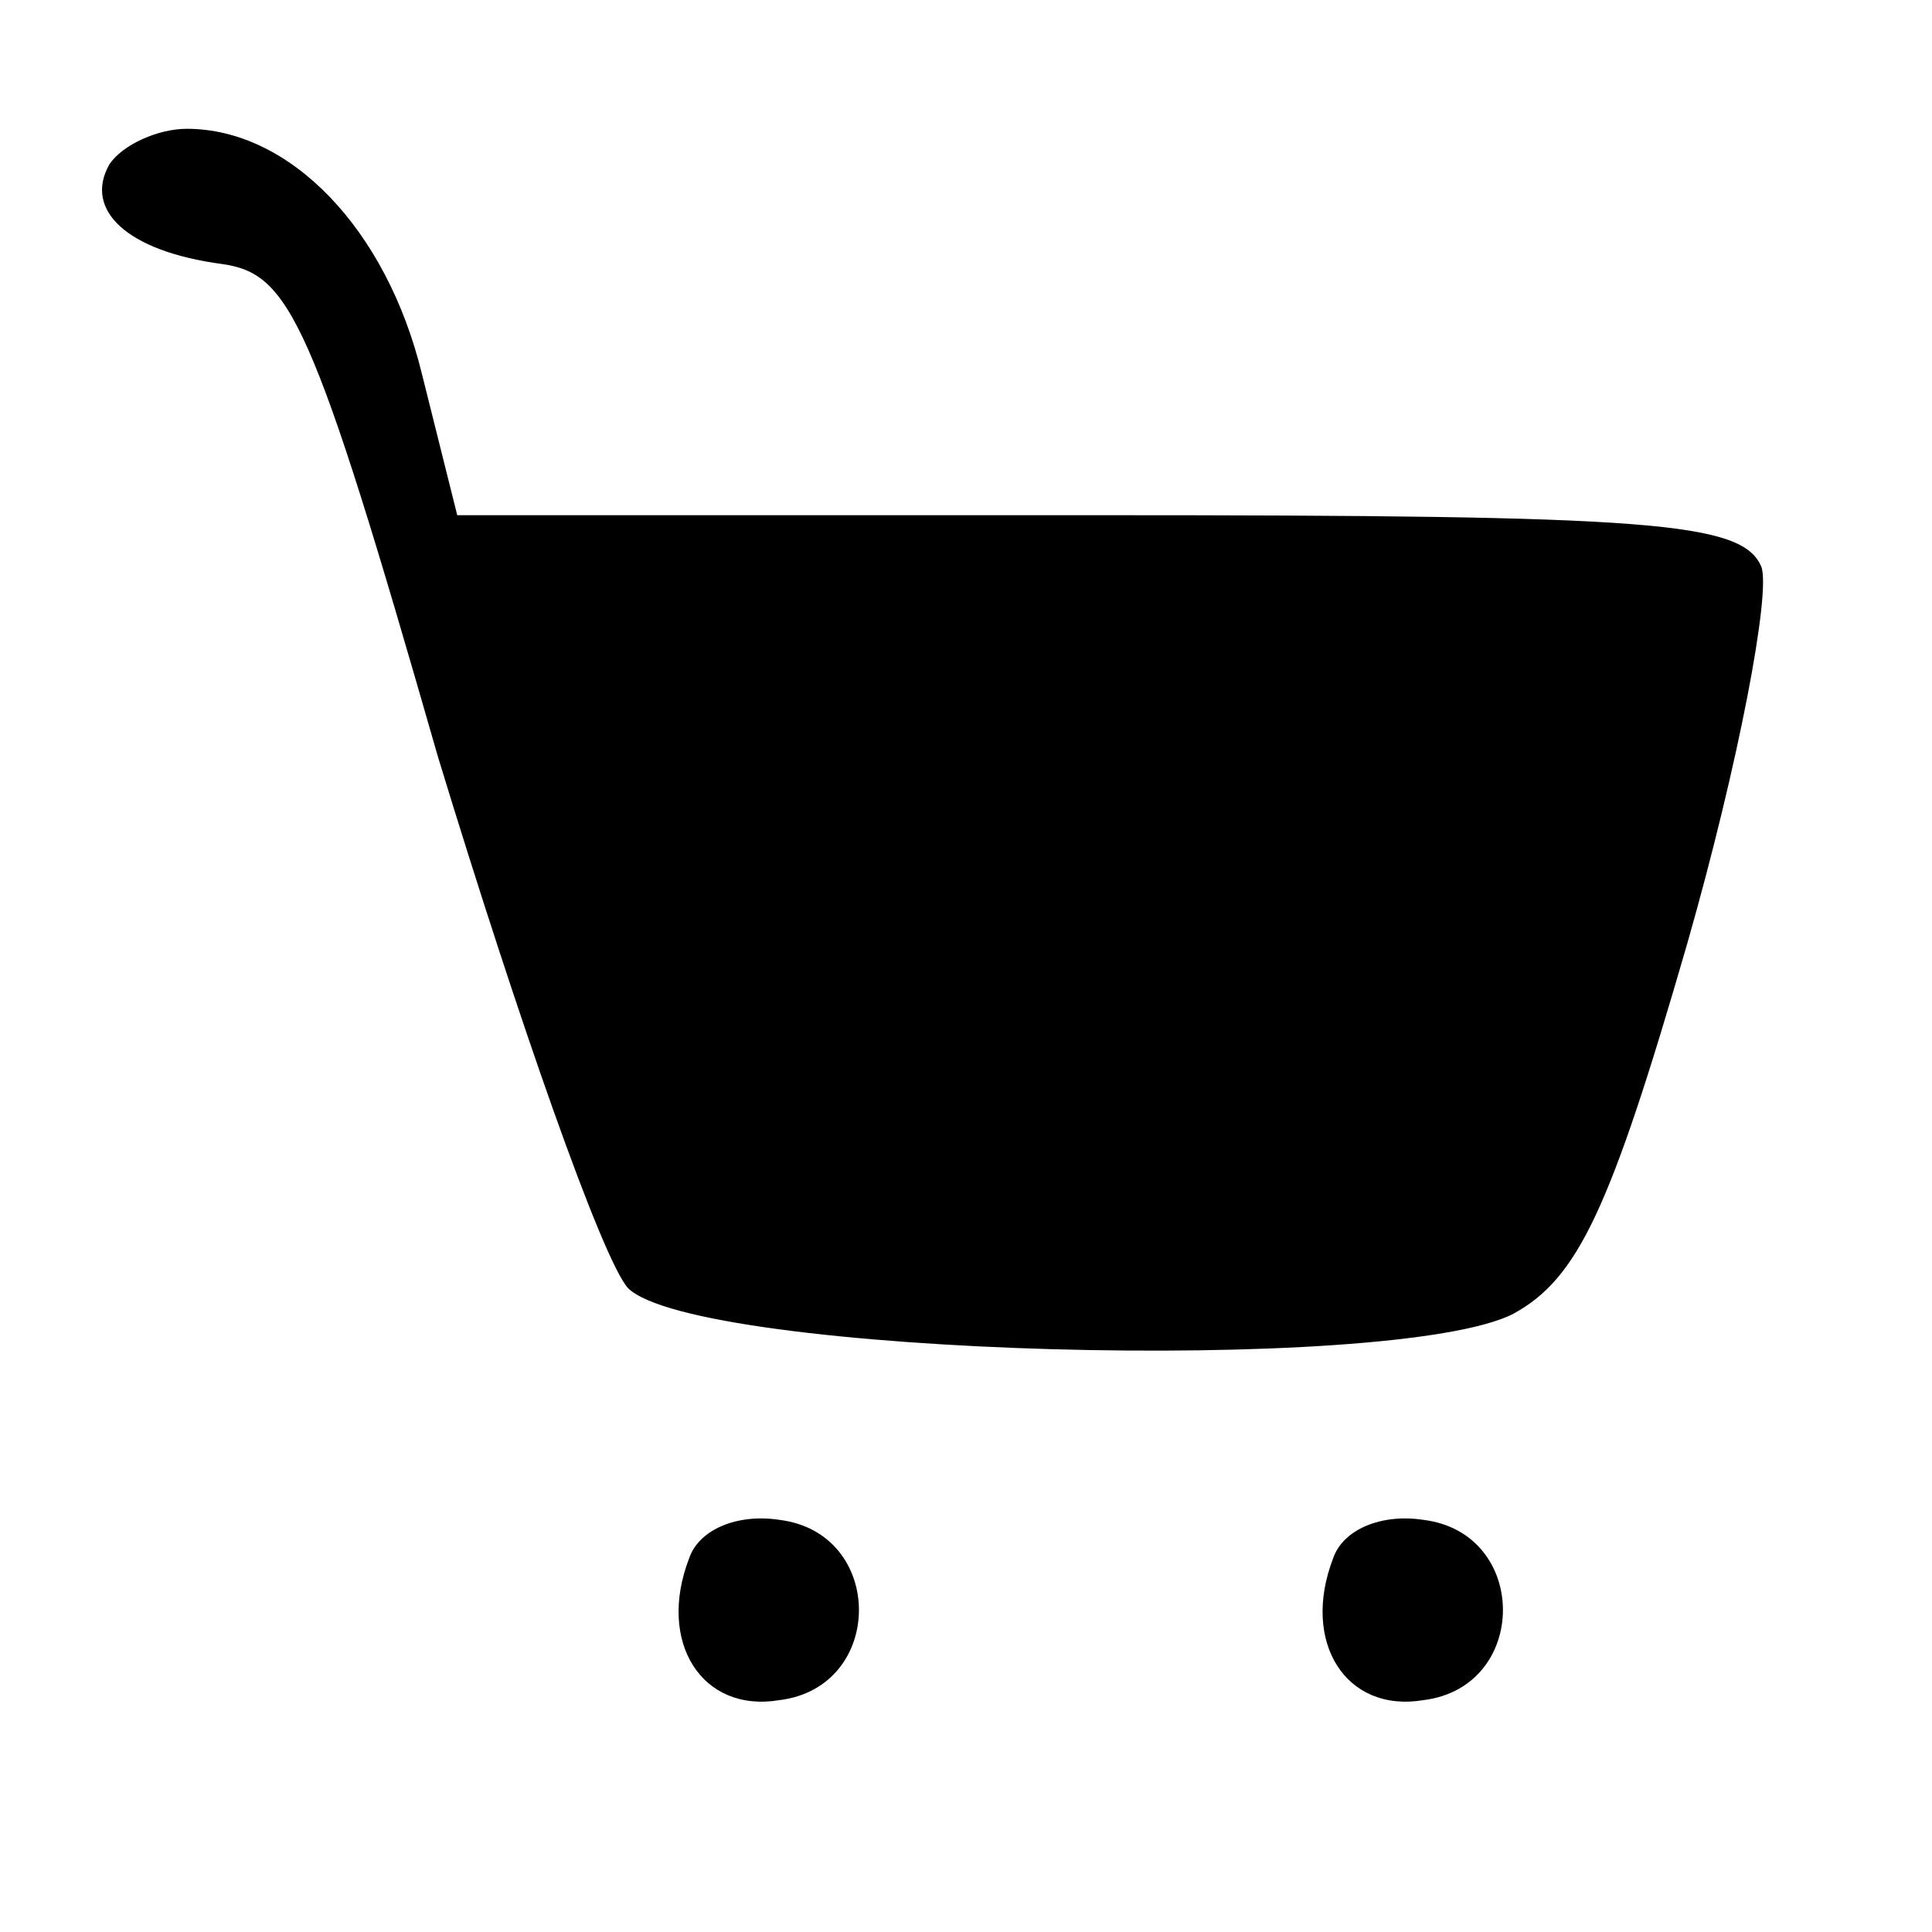 <?xml version="1.0" standalone="no"?>
<!DOCTYPE svg PUBLIC "-//W3C//DTD SVG 20010904//EN"
 "http://www.w3.org/TR/2001/REC-SVG-20010904/DTD/svg10.dtd">
<svg version="1.0" xmlns="http://www.w3.org/2000/svg"
 width="60pt" height="60pt" viewBox="0 0 60 60"
 preserveAspectRatio="xMidYMid meet">

<g transform="translate(0,60) scale(0.1,-0.1)"
fill="#000000" stroke="none">
<path d="M34 549 c-8 -14 5 -27 35 -31 21 -3 28 -17 67 -153 25 -82 51 -156
59 -165 21 -21 238 -27 275 -8 20 11 30 32 54 115 16 56 26 109 23 117 -6 14
-34 16 -205 16 l-200 0 -11 44 c-11 45 -41 76 -73 76 -9 0 -20 -5 -24 -11z"/>
<path d="M214 116 c-10 -26 4 -48 28 -44 33 4 33 52 0 56 -13 2 -25 -3 -28
-12z"/>
<path d="M414 116 c-10 -26 4 -48 28 -44 33 4 33 52 0 56 -13 2 -25 -3 -28
-12z"/>
</g>
</svg>
